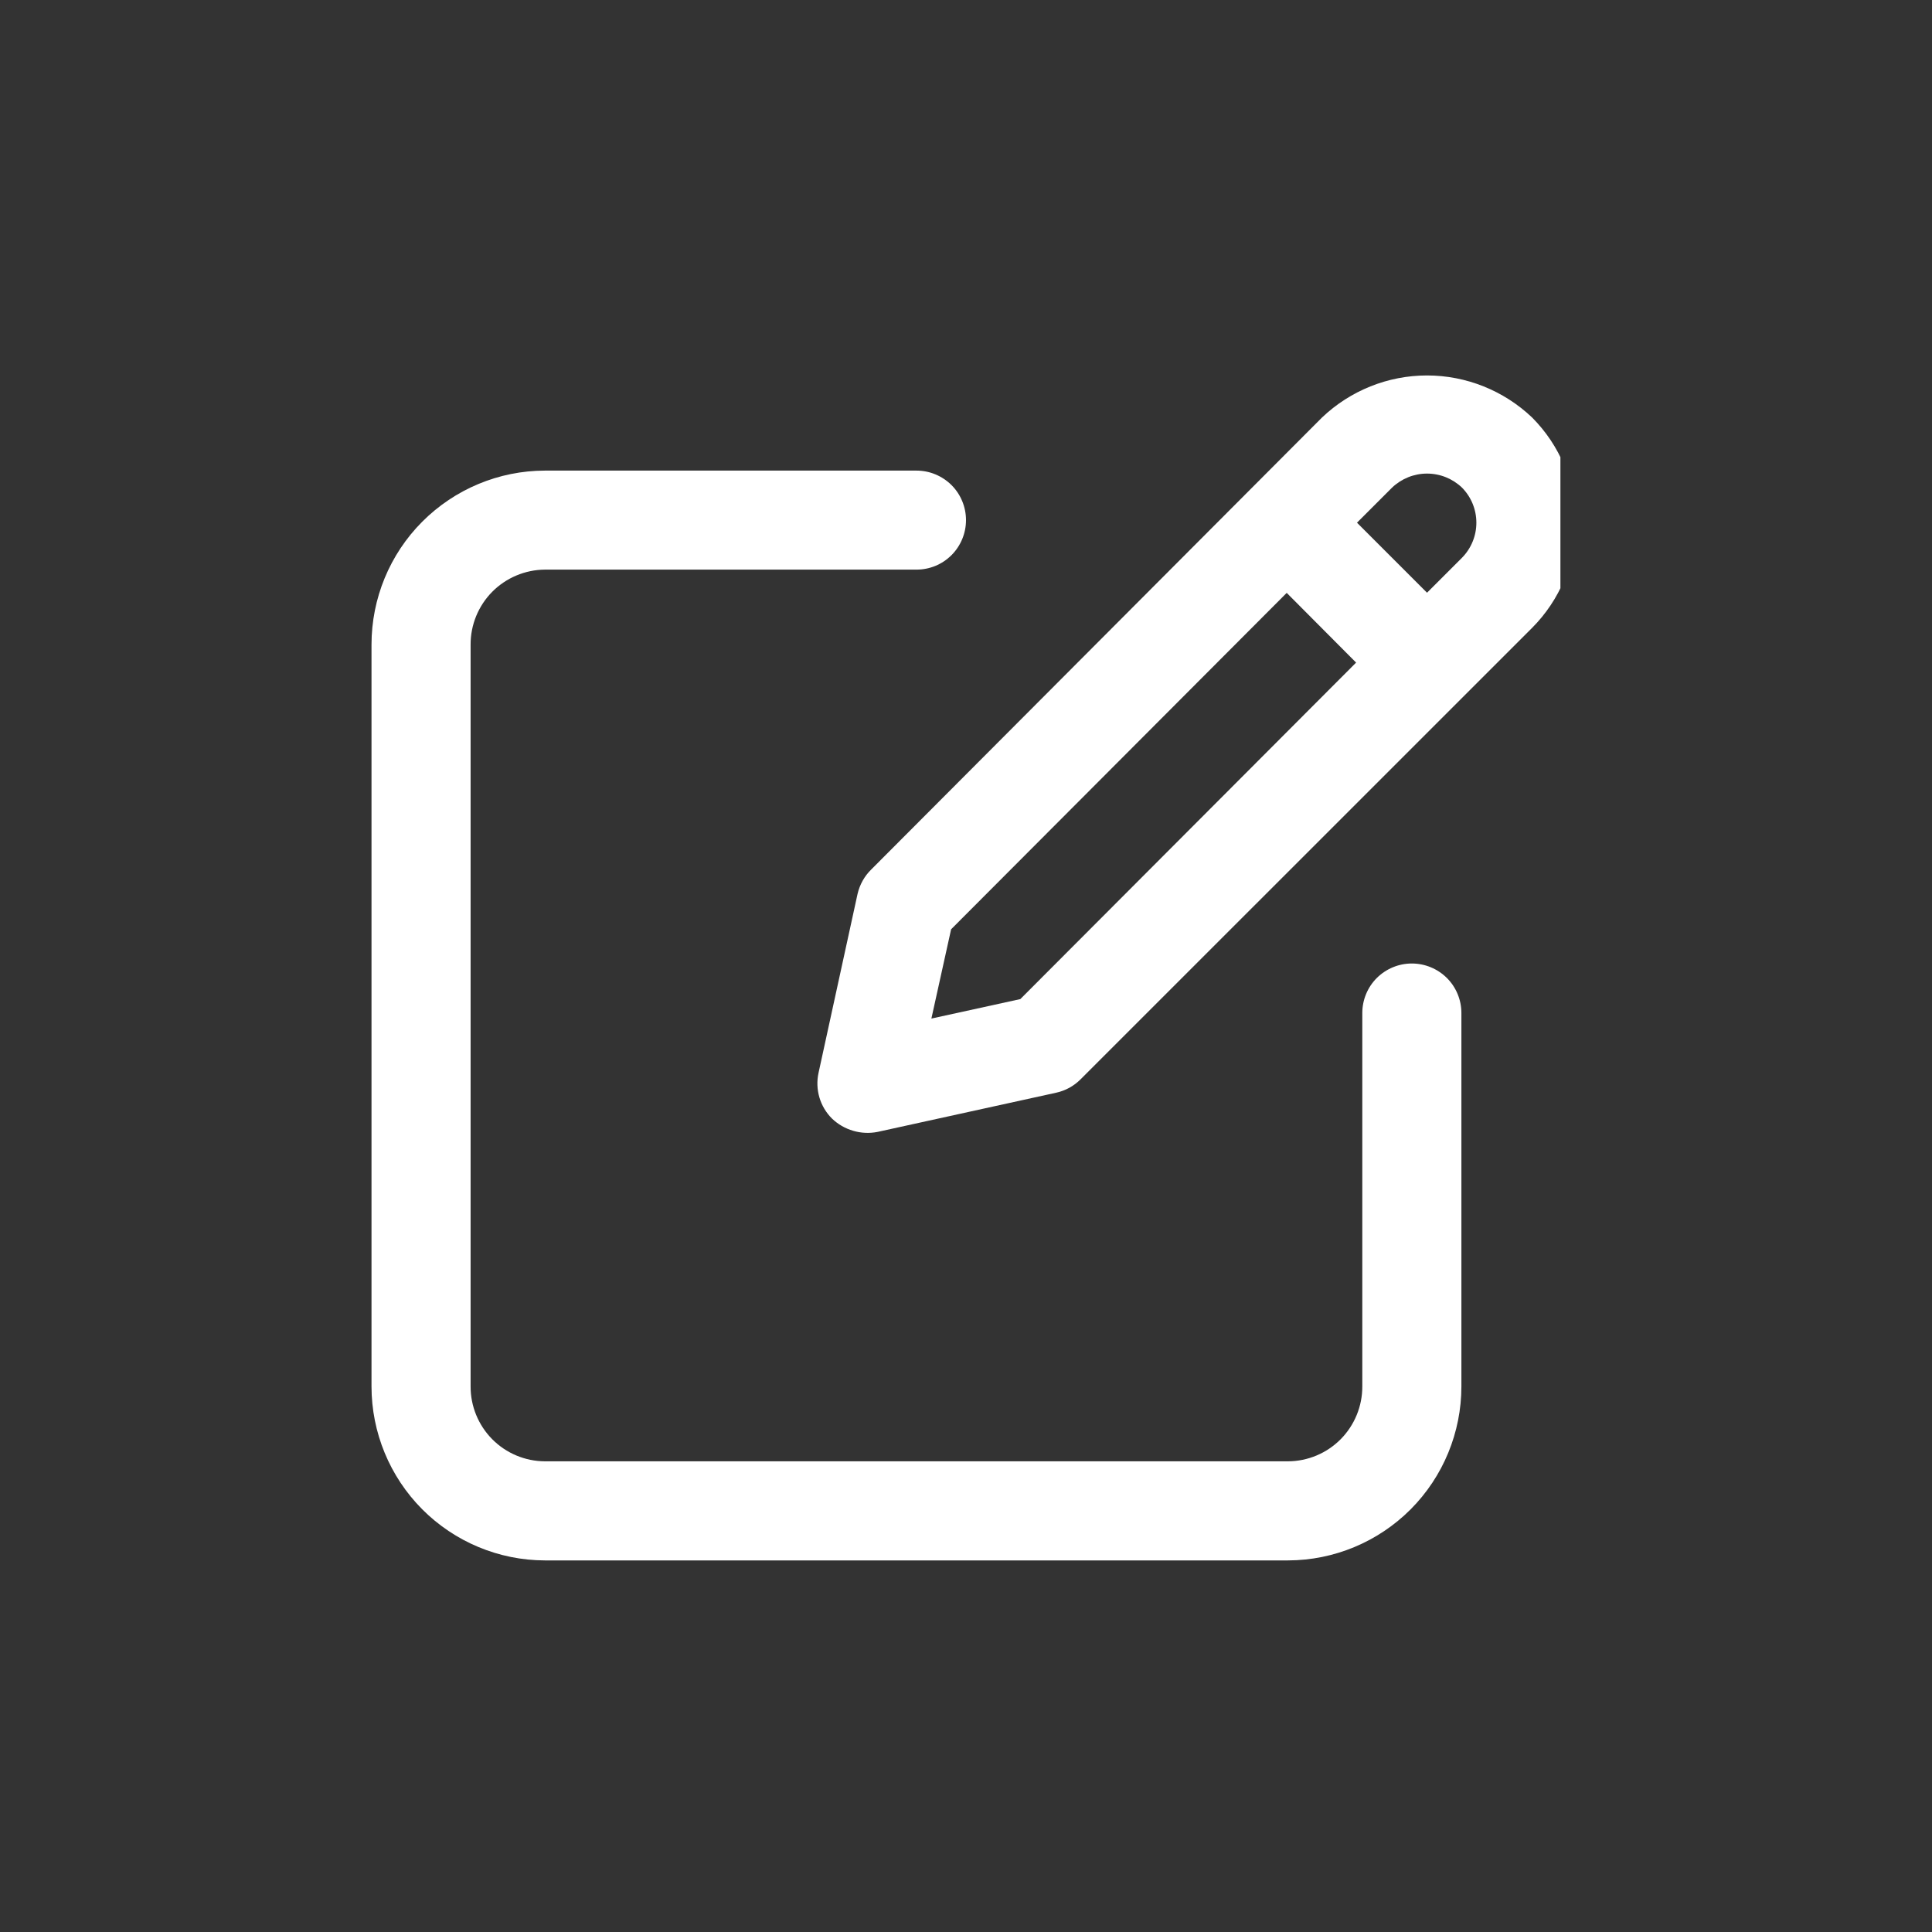 <svg width="24" height="24" viewBox="0 0 24 24" fill="none" xmlns="http://www.w3.org/2000/svg">
<rect x="0" y="0" width="24" height="24" fill="#333333" stroke="none"/>
<g clip-path="url(#clip0_194_8777)">
<path d="M6.769 19.384H16C16.572 19.383 17.12 19.154 17.524 18.749C17.928 18.343 18.154 17.794 18.154 17.222V12.584C18.154 12.421 18.089 12.264 17.974 12.149C17.858 12.034 17.702 11.969 17.538 11.969C17.375 11.969 17.219 12.034 17.103 12.149C16.988 12.264 16.923 12.421 16.923 12.584V17.222C16.924 17.468 16.827 17.704 16.654 17.879C16.481 18.053 16.246 18.152 16 18.153H6.769C6.523 18.152 6.288 18.053 6.115 17.879C5.942 17.704 5.845 17.468 5.846 17.222V8.008C5.845 7.762 5.942 7.526 6.115 7.351C6.288 7.177 6.523 7.078 6.769 7.076H11.385C11.548 7.076 11.704 7.012 11.82 6.896C11.935 6.781 12 6.624 12 6.461C12 6.298 11.935 6.141 11.82 6.026C11.704 5.911 11.548 5.846 11.385 5.846H6.769C6.197 5.847 5.649 6.076 5.245 6.481C4.841 6.886 4.615 7.435 4.615 8.008V17.222C4.615 17.794 4.841 18.343 5.245 18.749C5.649 19.154 6.197 19.383 6.769 19.384Z" fill="white"/>
<path d="M10.653 11.104L10.168 13.328C10.146 13.429 10.15 13.534 10.179 13.633C10.208 13.732 10.262 13.822 10.335 13.895C10.409 13.966 10.499 14.018 10.598 14.047C10.696 14.076 10.8 14.081 10.901 14.061L13.12 13.574C13.235 13.549 13.341 13.491 13.424 13.407L19.033 7.799C19.204 7.627 19.34 7.424 19.433 7.2C19.526 6.976 19.573 6.735 19.573 6.493C19.573 6.251 19.526 6.01 19.433 5.786C19.34 5.562 19.204 5.359 19.033 5.187C18.681 4.852 18.213 4.664 17.727 4.664C17.241 4.664 16.774 4.852 16.422 5.187L10.822 10.802C10.738 10.884 10.68 10.989 10.653 11.104ZM17.292 6.058C17.409 5.946 17.565 5.883 17.727 5.883C17.89 5.883 18.045 5.946 18.162 6.058C18.276 6.174 18.34 6.33 18.34 6.493C18.34 6.656 18.276 6.812 18.162 6.928L17.727 7.363L16.857 6.493L17.292 6.058ZM11.815 11.544L15.984 7.365L16.846 8.231L12.675 12.411L11.57 12.653L11.815 11.544Z" fill="white"/>
</g>
<defs>
<clipPath id="clip0_194_8777">
<rect width="14.769" height="14.769" fill="white" transform="translate(4.615 4.615)"/>
</clipPath>
</defs>
</svg>
